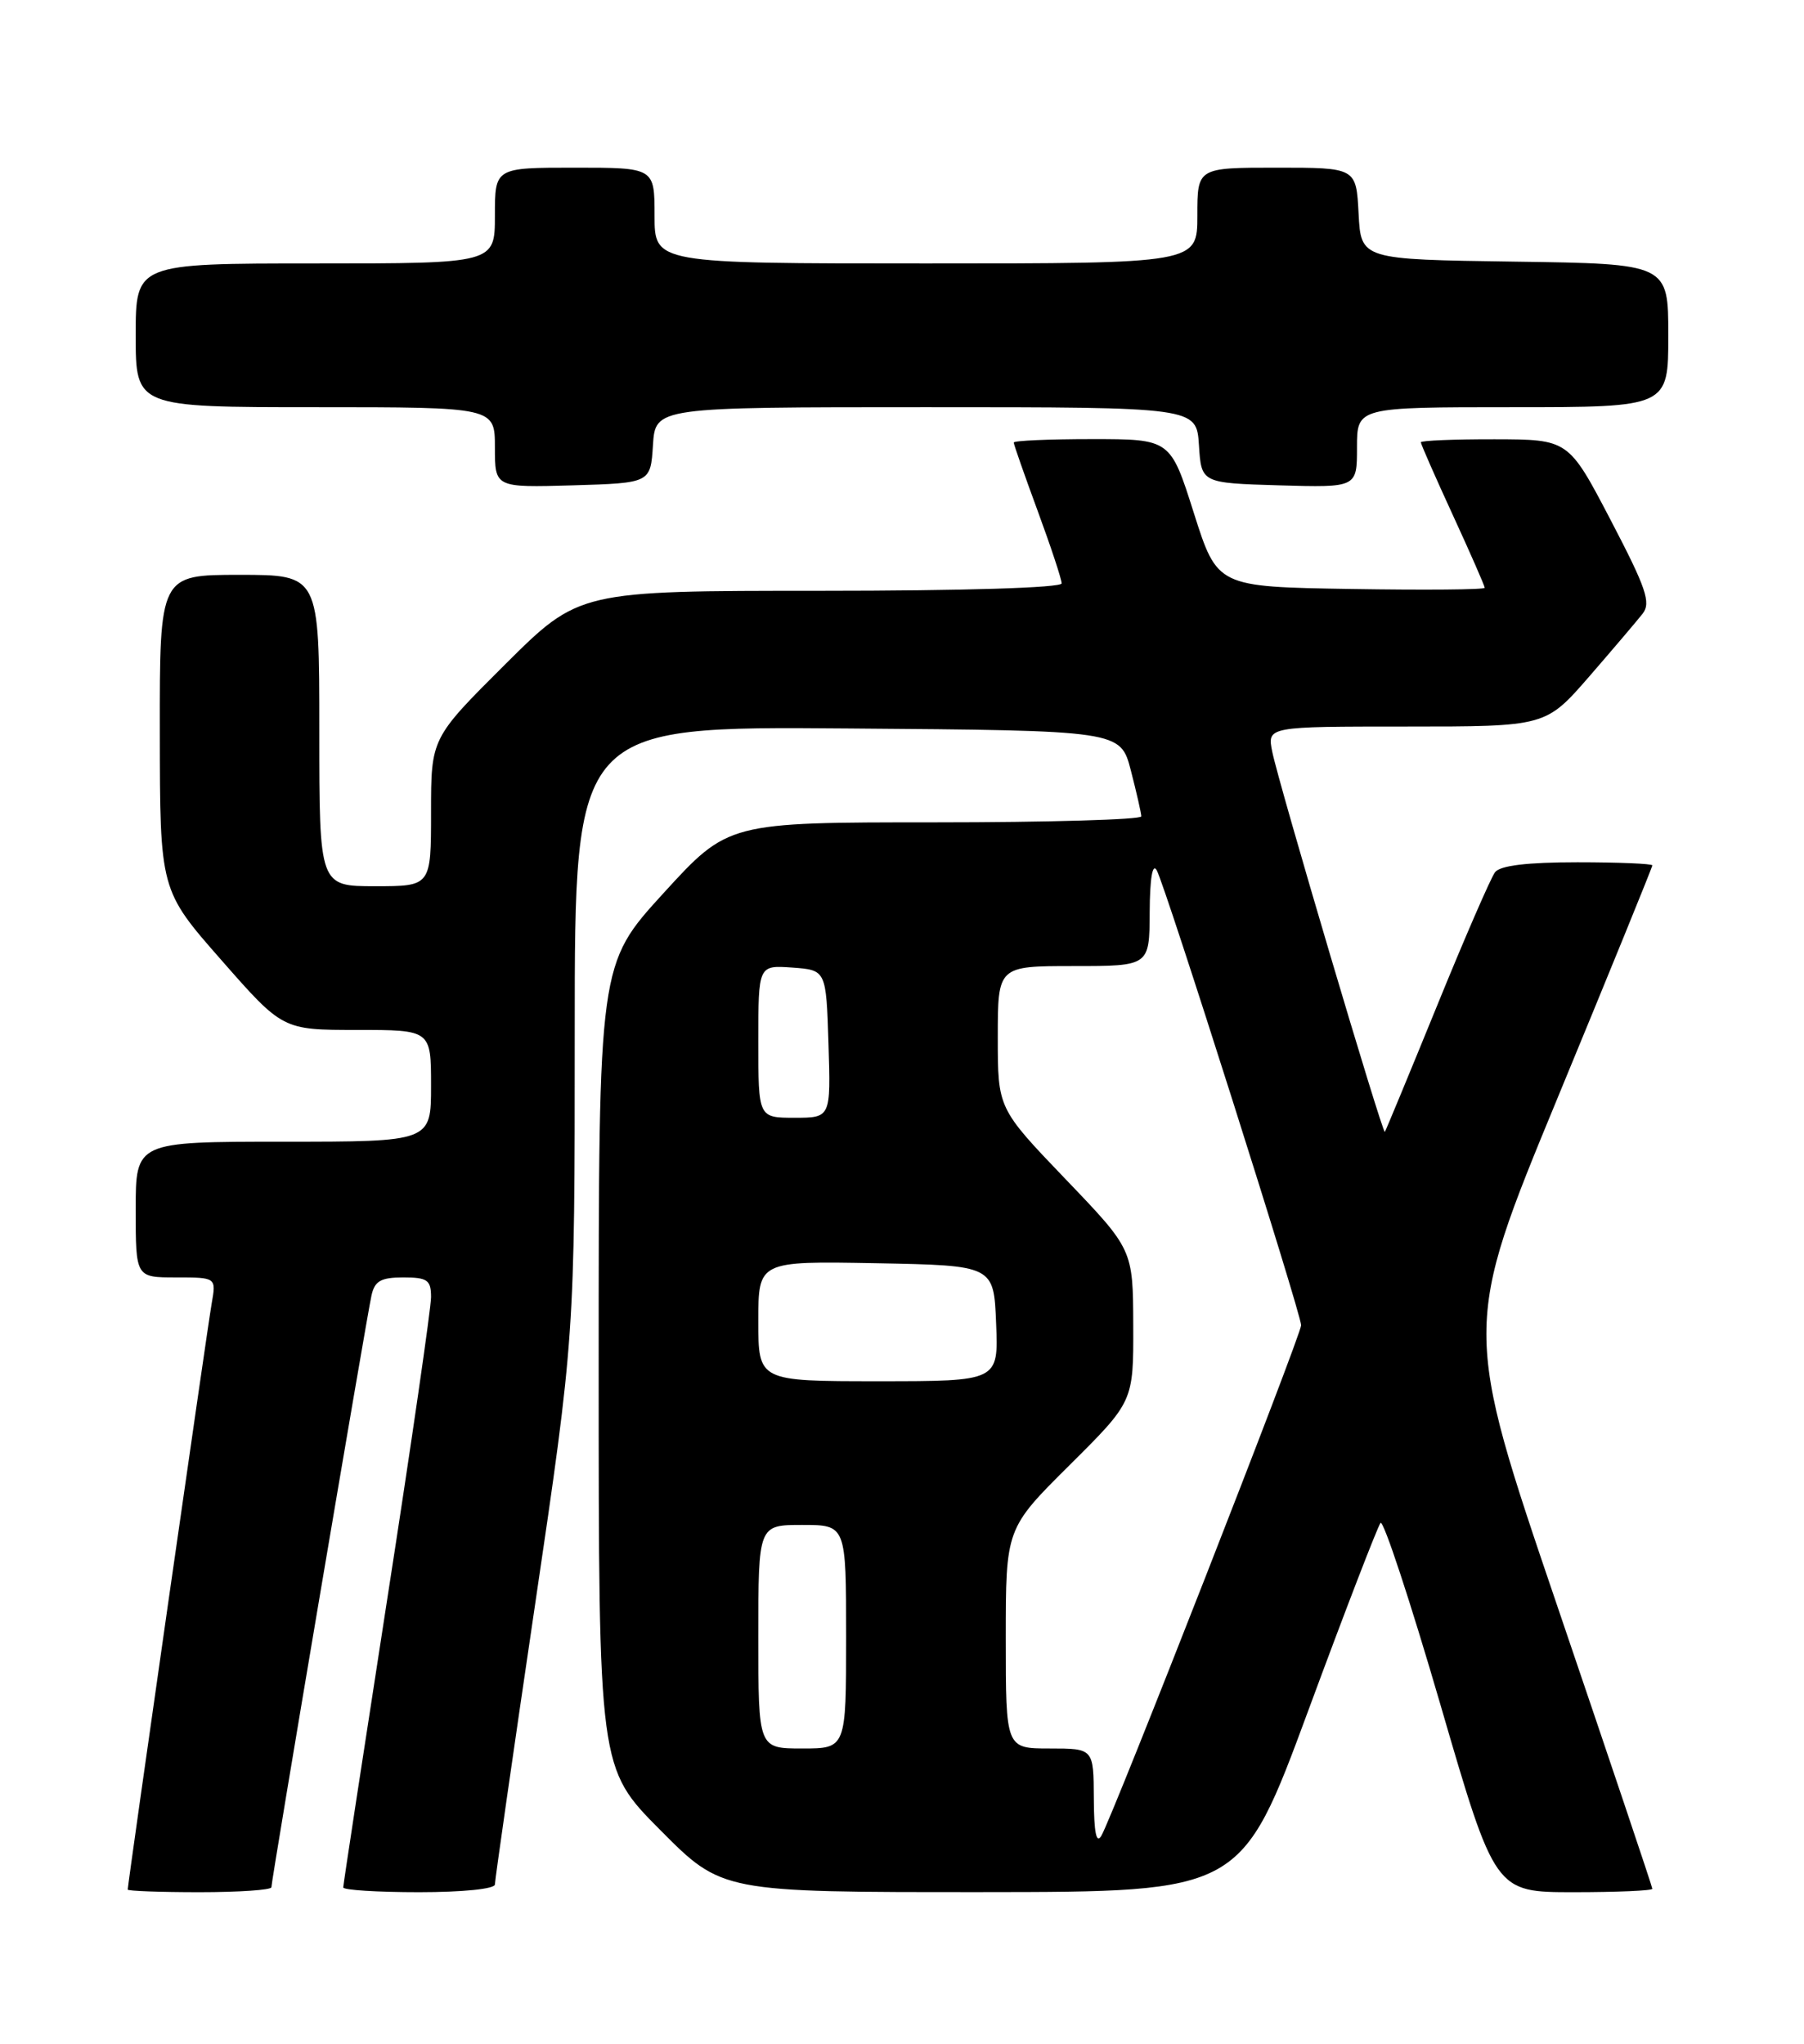 <?xml version="1.0" encoding="UTF-8" standalone="no"?>
<!DOCTYPE svg PUBLIC "-//W3C//DTD SVG 1.1//EN" "http://www.w3.org/Graphics/SVG/1.1/DTD/svg11.dtd" >
<svg xmlns="http://www.w3.org/2000/svg" xmlns:xlink="http://www.w3.org/1999/xlink" version="1.1" viewBox="0 0 226 256">
 <g >
 <path fill="currentColor"
d=" M 34.00 236.38 C 34.00 235.51 45.93 164.98 46.54 162.25 C 46.94 160.44 47.72 160.00 50.52 160.00 C 53.55 160.00 54.00 160.32 54.00 162.47 C 54.00 163.82 51.53 180.88 48.50 200.37 C 45.48 219.85 43.00 236.07 43.00 236.40 C 43.00 236.73 47.27 237.00 52.50 237.00 C 57.96 237.00 62.00 236.59 62.00 236.03 C 62.00 235.50 64.25 219.82 67.00 201.20 C 72.00 167.33 72.00 167.33 72.00 129.15 C 72.00 90.97 72.00 90.97 106.18 91.24 C 140.37 91.50 140.37 91.50 141.67 96.50 C 142.38 99.25 142.97 101.84 142.98 102.25 C 142.99 102.66 131.35 103.00 117.11 103.00 C 91.22 103.00 91.22 103.00 83.11 111.88 C 75.00 120.76 75.00 120.76 75.00 171.11 C 75.00 221.46 75.00 221.46 82.73 229.23 C 90.45 237.00 90.45 237.00 122.98 236.99 C 155.50 236.97 155.50 236.97 163.90 214.24 C 168.52 201.73 172.60 191.16 172.95 190.75 C 173.31 190.34 176.68 200.57 180.45 213.50 C 187.29 237.00 187.29 237.00 197.15 237.00 C 202.57 237.00 207.00 236.81 207.00 236.57 C 207.00 236.34 201.65 220.43 195.12 201.23 C 183.24 166.31 183.24 166.31 195.12 137.54 C 201.65 121.73 207.00 108.61 207.00 108.39 C 207.00 108.18 202.78 108.00 197.62 108.00 C 191.30 108.00 187.93 108.41 187.29 109.25 C 186.77 109.94 183.49 117.47 180.02 126.00 C 176.54 134.53 173.60 141.62 173.49 141.77 C 173.22 142.14 160.17 98.11 159.38 94.14 C 158.75 91.00 158.75 91.00 176.20 91.00 C 193.64 91.00 193.64 91.00 199.08 84.75 C 202.06 81.31 205.08 77.76 205.78 76.87 C 206.86 75.49 206.23 73.66 201.78 65.14 C 196.50 55.04 196.50 55.04 187.25 55.02 C 182.16 55.01 178.00 55.18 178.00 55.40 C 178.00 55.62 179.80 59.72 182.00 64.50 C 184.20 69.28 186.00 73.39 186.00 73.62 C 186.00 73.86 178.46 73.92 169.25 73.77 C 152.50 73.50 152.50 73.50 149.56 64.25 C 146.63 55.00 146.63 55.00 136.81 55.00 C 131.42 55.00 127.00 55.19 127.00 55.43 C 127.00 55.67 128.35 59.52 130.00 64.00 C 131.65 68.48 133.00 72.56 133.00 73.07 C 133.00 73.62 120.78 74.00 102.77 74.00 C 72.54 74.00 72.54 74.00 63.27 83.23 C 54.00 92.46 54.00 92.46 54.00 101.73 C 54.00 111.00 54.00 111.00 47.00 111.00 C 40.00 111.00 40.00 111.00 40.00 91.50 C 40.00 72.00 40.00 72.00 30.00 72.00 C 20.00 72.00 20.00 72.00 20.02 91.75 C 20.04 111.50 20.04 111.50 27.73 120.25 C 35.41 129.00 35.41 129.00 44.71 129.00 C 54.00 129.00 54.00 129.00 54.00 136.00 C 54.00 143.00 54.00 143.00 35.50 143.00 C 17.00 143.00 17.00 143.00 17.00 151.50 C 17.00 160.00 17.00 160.00 22.05 160.00 C 27.09 160.00 27.09 160.00 26.52 163.25 C 25.98 166.32 16.00 235.97 16.00 236.67 C 16.00 236.85 20.05 237.00 25.00 237.00 C 29.95 237.00 34.00 236.72 34.00 236.38 Z  M 81.80 55.75 C 82.11 51.00 82.11 51.00 116.00 51.00 C 149.89 51.00 149.89 51.00 150.20 55.75 C 150.50 60.50 150.50 60.50 160.25 60.79 C 170.00 61.07 170.00 61.07 170.00 56.04 C 170.00 51.00 170.00 51.00 189.50 51.00 C 209.00 51.00 209.00 51.00 209.00 42.02 C 209.00 33.04 209.00 33.04 189.75 32.77 C 170.50 32.50 170.50 32.50 170.20 26.75 C 169.90 21.00 169.90 21.00 159.95 21.00 C 150.00 21.00 150.00 21.00 150.00 27.00 C 150.00 33.00 150.00 33.00 116.00 33.00 C 82.00 33.00 82.00 33.00 82.00 27.00 C 82.00 21.00 82.00 21.00 72.00 21.00 C 62.00 21.00 62.00 21.00 62.00 27.00 C 62.00 33.00 62.00 33.00 39.50 33.00 C 17.00 33.00 17.00 33.00 17.00 42.00 C 17.00 51.00 17.00 51.00 39.50 51.00 C 62.00 51.00 62.00 51.00 62.00 56.04 C 62.00 61.07 62.00 61.07 71.75 60.79 C 81.50 60.50 81.50 60.50 81.80 55.75 Z  M 137.03 225.25 C 137.00 219.00 137.00 219.00 131.50 219.00 C 126.00 219.00 126.00 219.00 126.00 205.23 C 126.00 191.45 126.00 191.45 134.00 183.50 C 142.00 175.55 142.00 175.55 141.97 166.02 C 141.94 156.50 141.94 156.50 133.47 147.67 C 125.00 138.83 125.00 138.83 125.00 129.92 C 125.00 121.00 125.00 121.00 134.50 121.00 C 144.00 121.00 144.00 121.00 144.03 114.25 C 144.05 110.02 144.38 108.06 144.91 109.00 C 145.97 110.87 163.00 164.53 163.00 165.99 C 163.00 167.20 139.41 227.48 137.98 229.92 C 137.35 231.01 137.05 229.56 137.03 225.25 Z  M 95.00 205.00 C 95.00 191.00 95.00 191.00 100.50 191.00 C 106.00 191.00 106.00 191.00 106.00 205.00 C 106.00 219.00 106.00 219.00 100.50 219.00 C 95.00 219.00 95.00 219.00 95.00 205.00 Z  M 95.00 165.47 C 95.00 157.95 95.00 157.95 109.75 158.22 C 124.50 158.50 124.50 158.50 124.79 165.75 C 125.09 173.00 125.09 173.00 110.04 173.00 C 95.00 173.00 95.00 173.00 95.00 165.47 Z  M 95.00 130.44 C 95.00 120.89 95.00 120.89 99.25 121.19 C 103.50 121.50 103.50 121.50 103.79 130.75 C 104.08 140.00 104.08 140.00 99.54 140.00 C 95.00 140.00 95.00 140.00 95.00 130.44 Z "/>
</g>
</svg>